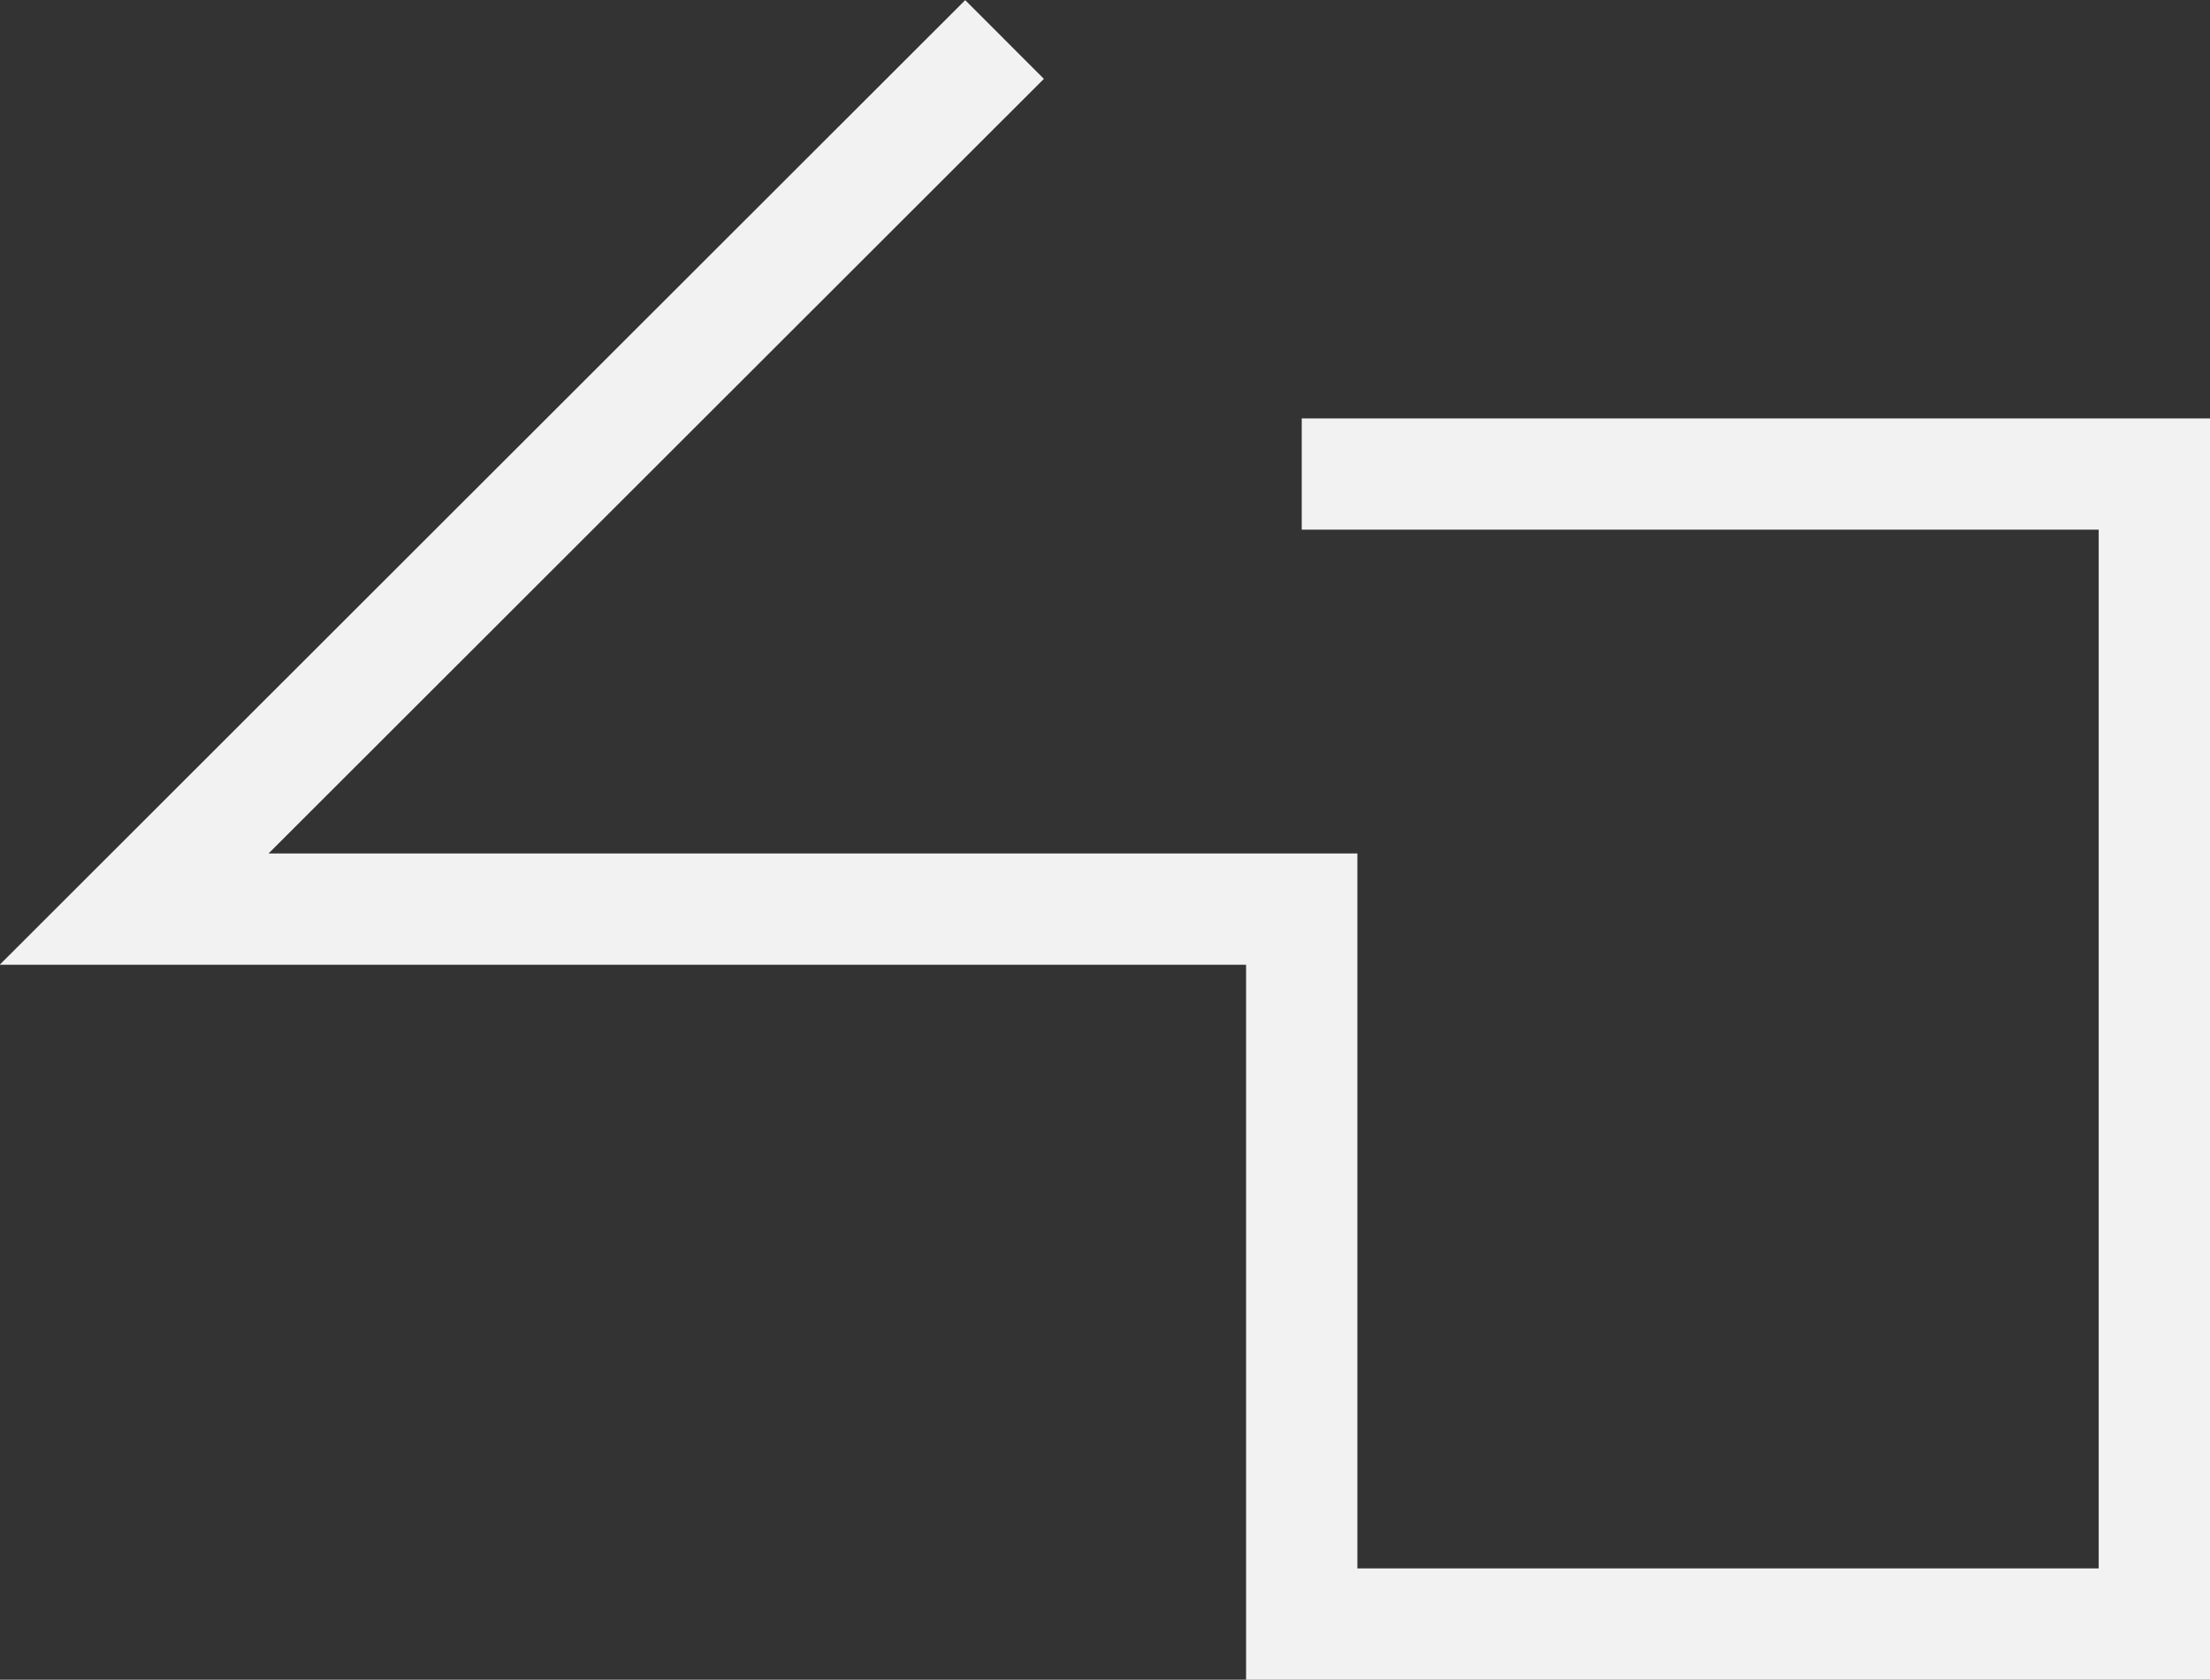 <svg xmlns="http://www.w3.org/2000/svg" viewBox="0 0 39.71 30.19"><rect x="0" y="0" width="39.71" height="30.19" fill="#333333" stroke="none"/><defs><style>.cls-1{fill:none;stroke:#f2f2f2;stroke-miterlimit:10;stroke-width:2px;}</style></defs><title>Icon_Glyph_05_White</title><g id="Layer_2" data-name="Layer 2"><g id="ATLAS"><polyline id="Glyph" class="cls-1" points="18.05 0.71 2.41 16.34 23.39 16.34 23.39 29.19 38.71 29.19 38.71 8.52 23.39 8.52"/></g></g></svg>
